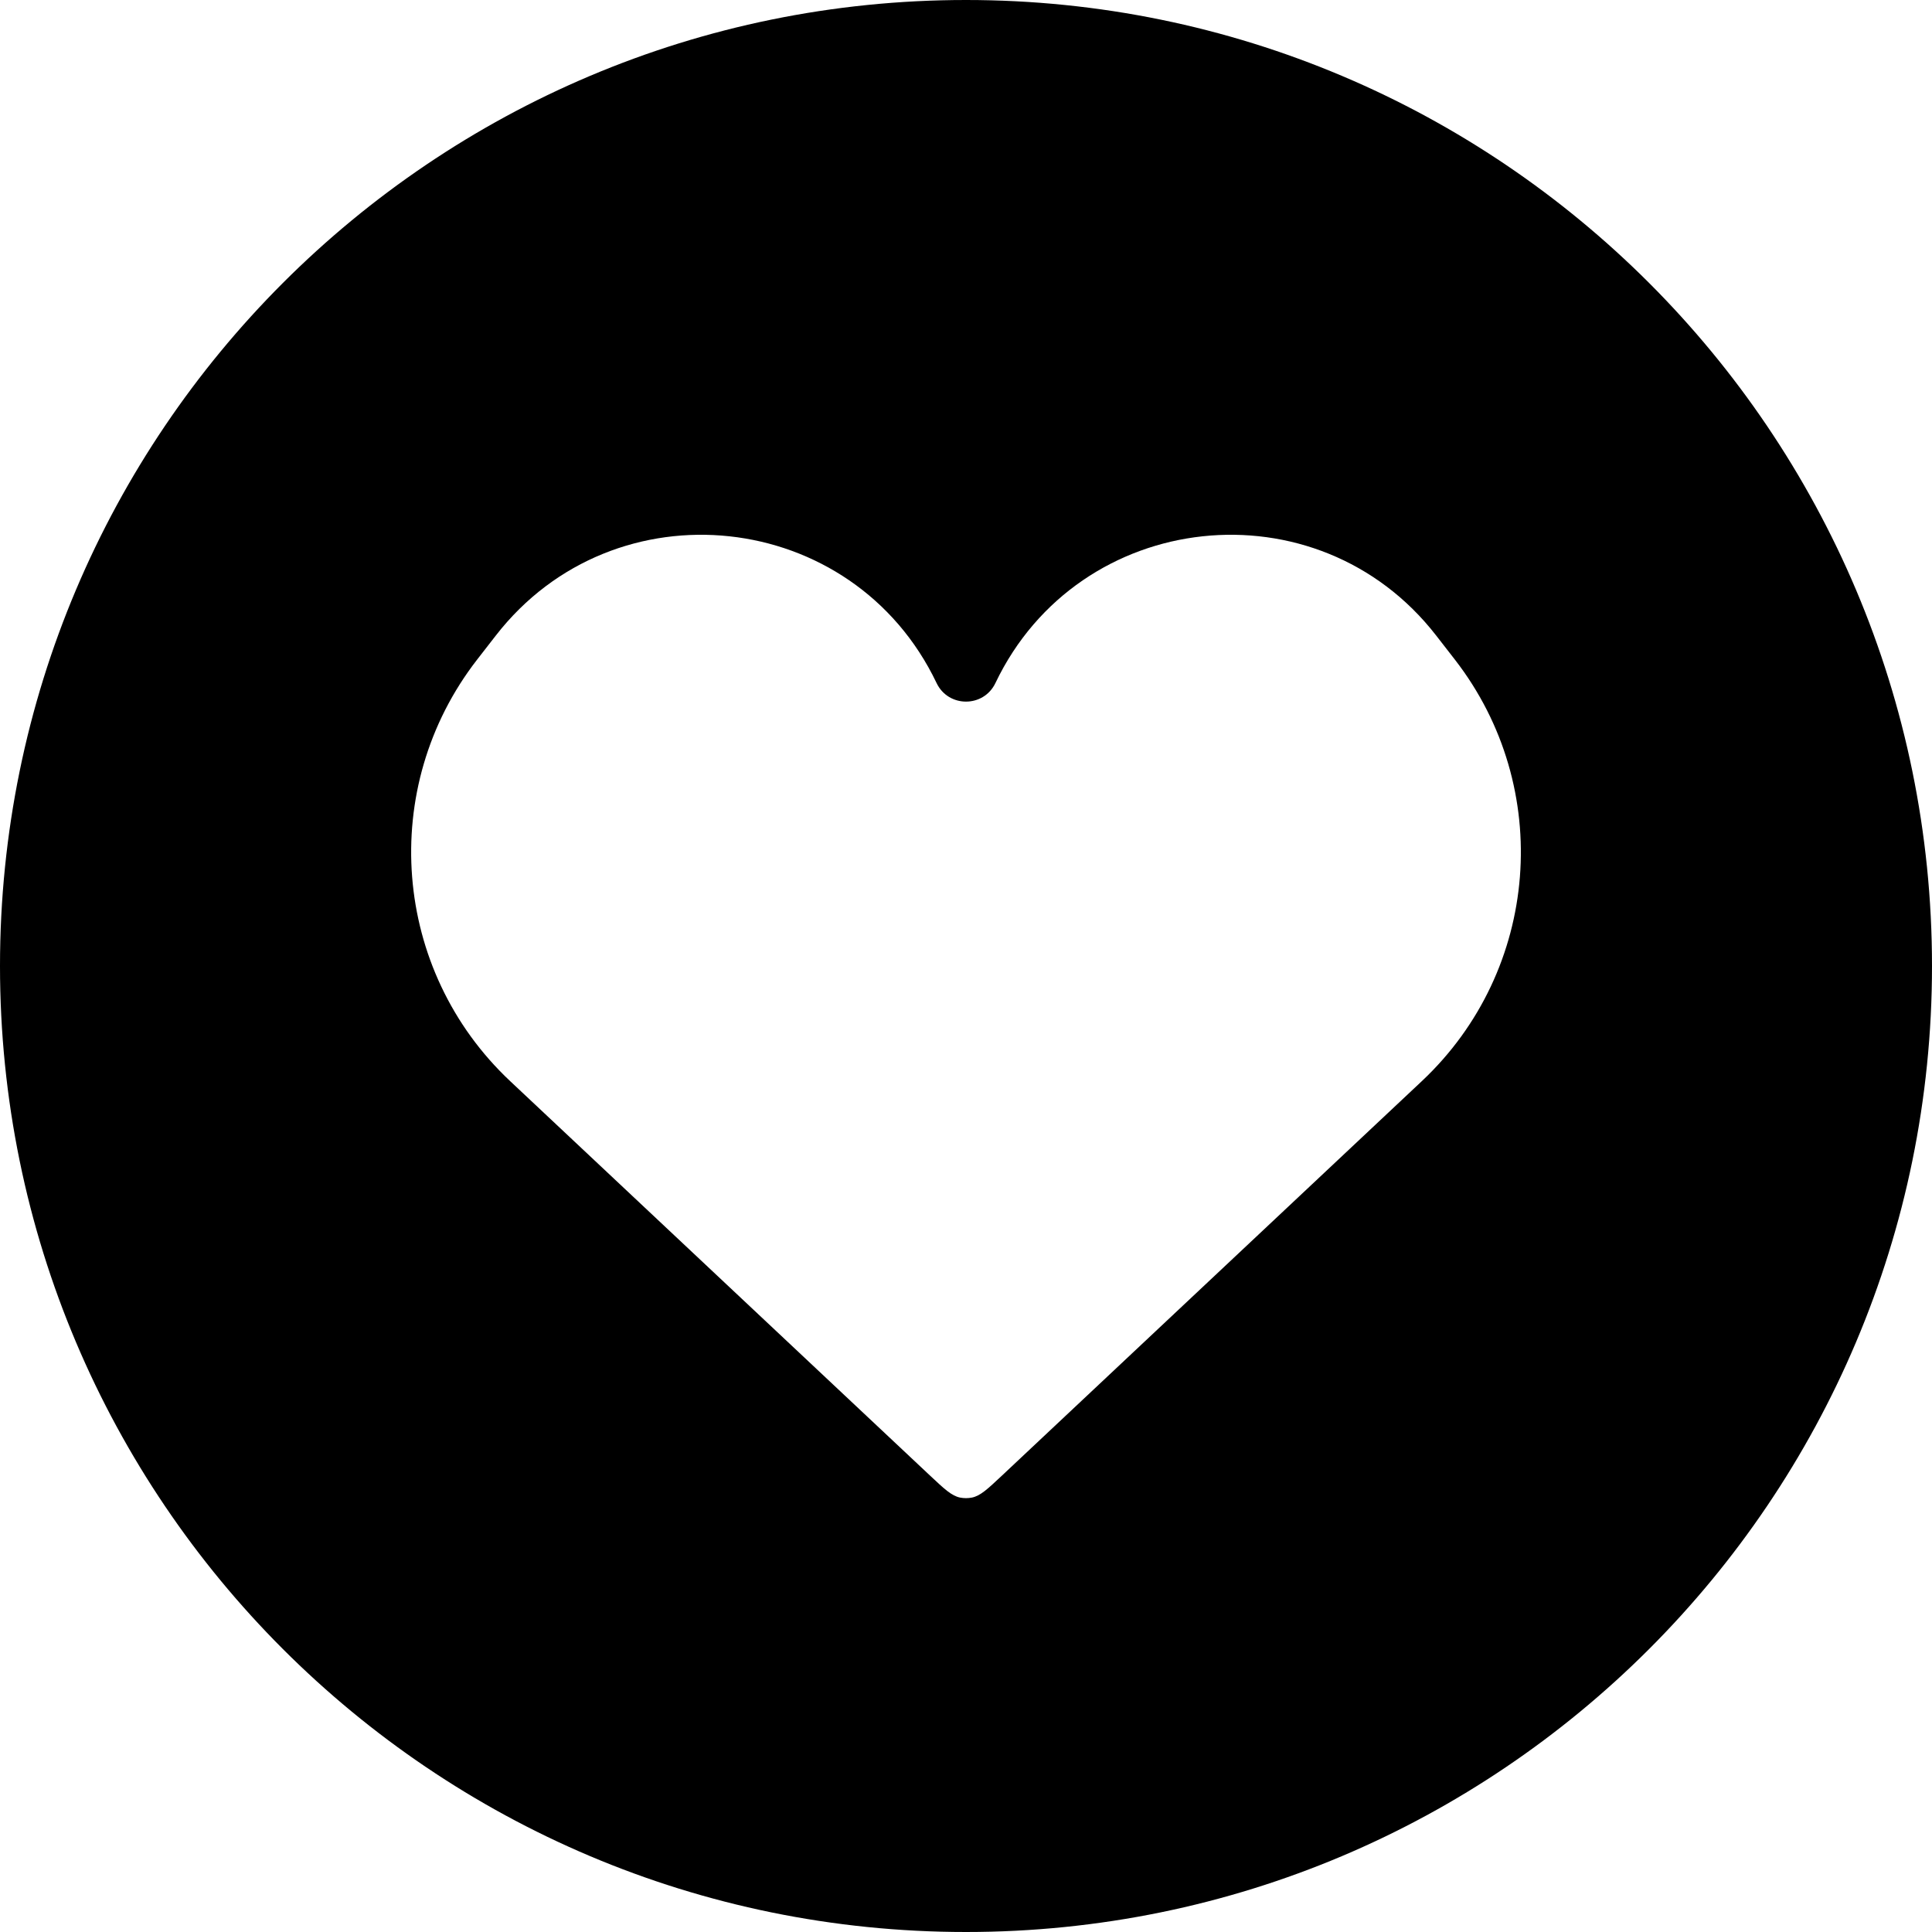 <svg width="32" height="32" viewBox="0 0 32 32" fill="none" xmlns="http://www.w3.org/2000/svg">
<path fill-rule="evenodd" clip-rule="evenodd" d="M16 32C24.837 32 32 24.837 32 16C32 7.163 24.837 0 16 0C7.163 0 0 7.163 0 16C0 24.837 7.163 32 16 32ZM15.403 24.439L8.451 17.908C6.495 16.071 6.257 13.047 7.902 10.926L8.212 10.527C10.18 7.991 14.13 8.416 15.513 11.314C15.709 11.723 16.291 11.723 16.487 11.314C17.87 8.416 21.82 7.991 23.788 10.527L24.098 10.926C25.743 13.047 25.506 16.071 23.549 17.908L16.597 24.439C16.357 24.664 16.238 24.777 16.096 24.805C16.033 24.817 15.967 24.817 15.904 24.805C15.762 24.777 15.643 24.664 15.403 24.439Z" fill="black"/>
</svg>
